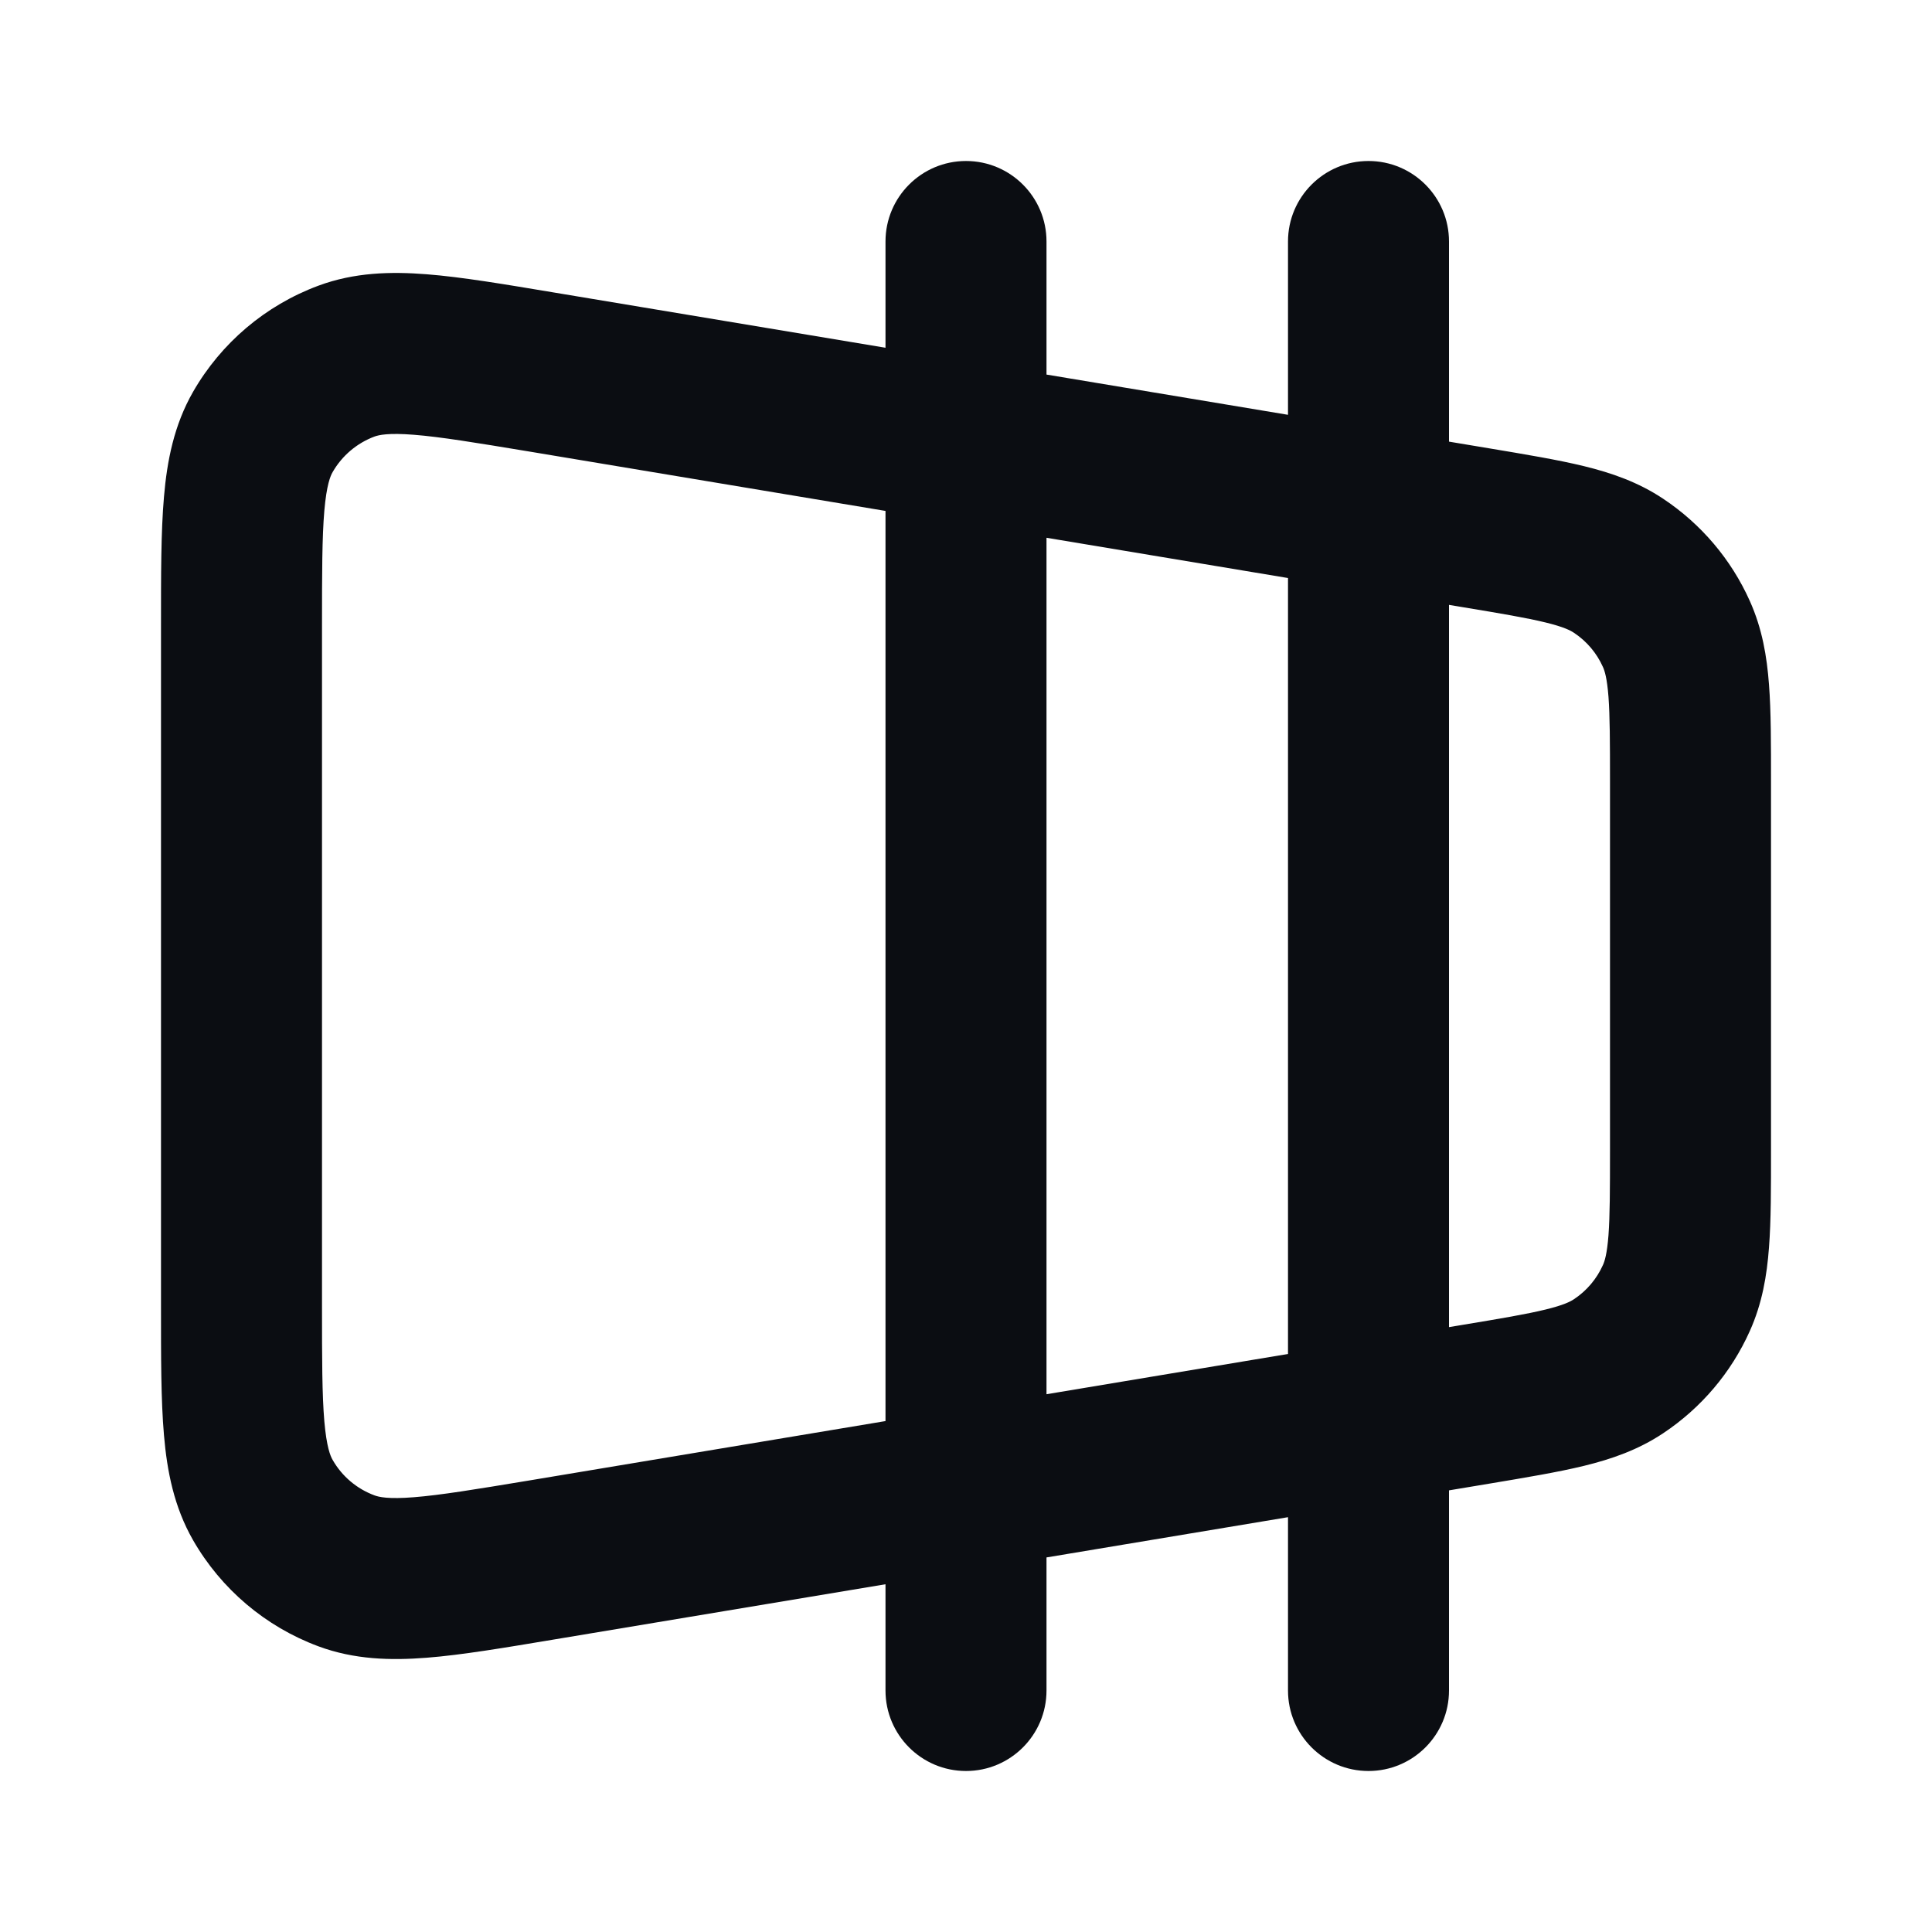<svg width="24" height="24" viewBox="0 0 24 24" fill="none" xmlns="http://www.w3.org/2000/svg">
<path d="M13 3C13 2.448 12.552 2 12 2C11.448 2 11 2.448 11 3L13 3ZM11 21C11 21.552 11.448 22 12 22C12.552 22 13 21.552 13 21H11ZM18 3C18 2.448 17.552 2 17 2C16.448 2 16 2.448 16 3L18 3ZM16 21C16 21.552 16.448 22 17 22C17.552 22 18 21.552 18 21H16ZM6.726 19.379L6.562 18.393L6.726 19.379ZM4.304 19.514L4.652 18.576L4.304 19.514ZM3.265 18.634L2.398 19.132L3.265 18.634ZM20.825 16.124L21.737 16.534L20.825 16.124ZM18.326 17.446L18.491 18.432L18.326 17.446ZM20.108 16.971L19.554 16.138L20.108 16.971ZM18.326 6.554L18.162 7.541L18.326 6.554ZM20.108 7.029L19.554 7.862L20.108 7.029ZM20.825 7.876L21.737 7.466L20.825 7.876ZM6.726 4.621L6.89 3.635L6.726 4.621ZM4.304 4.486L4.652 5.423L4.304 4.486ZM3.265 5.366L2.398 4.868L3.265 5.366ZM11 3L11 21H13L13 3L11 3ZM16 3L16 21H18L18 3L16 3ZM6.562 5.607L18.162 7.541L18.491 5.568L6.89 3.635L6.562 5.607ZM20 9.711V14.289H22V9.711H20ZM18.162 16.459L6.562 18.393L6.89 20.365L18.491 18.432L18.162 16.459ZM4 16.223V7.777H2V16.223H4ZM6.562 18.393C5.903 18.502 5.472 18.573 5.143 18.599C4.822 18.625 4.705 18.596 4.652 18.576L3.955 20.451C4.402 20.617 4.855 20.628 5.3 20.593C5.736 20.559 6.267 20.469 6.89 20.365L6.562 18.393ZM2 16.223C2 16.855 1.999 17.393 2.037 17.829C2.075 18.274 2.161 18.718 2.398 19.132L4.133 18.137C4.104 18.088 4.057 17.976 4.029 17.656C4.001 17.327 4 16.89 4 16.223H2ZM4.652 18.576C4.433 18.495 4.249 18.34 4.133 18.137L2.398 19.132C2.747 19.74 3.298 20.207 3.955 20.451L4.652 18.576ZM20 14.289C20 14.786 19.999 15.103 19.981 15.346C19.963 15.577 19.934 15.667 19.912 15.715L21.737 16.534C21.891 16.191 21.949 15.845 21.975 15.497C22.001 15.161 22 14.756 22 14.289H20ZM18.491 18.432C18.951 18.355 19.35 18.289 19.678 18.209C20.017 18.126 20.349 18.012 20.661 17.804L19.554 16.138C19.51 16.168 19.426 16.212 19.201 16.267C18.964 16.325 18.651 16.378 18.162 16.459L18.491 18.432ZM19.912 15.715C19.835 15.887 19.711 16.034 19.554 16.138L20.661 17.804C21.133 17.49 21.506 17.05 21.737 16.534L19.912 15.715ZM18.162 7.541C18.651 7.622 18.964 7.675 19.201 7.733C19.426 7.788 19.51 7.832 19.554 7.862L20.661 6.196C20.349 5.988 20.017 5.874 19.678 5.791C19.35 5.711 18.951 5.645 18.491 5.568L18.162 7.541ZM22 9.711C22 9.244 22.001 8.839 21.975 8.503C21.949 8.155 21.891 7.809 21.737 7.466L19.912 8.285C19.934 8.333 19.963 8.423 19.981 8.654C19.999 8.897 20 9.214 20 9.711H22ZM19.554 7.862C19.711 7.966 19.835 8.113 19.912 8.285L21.737 7.466C21.506 6.95 21.133 6.51 20.661 6.196L19.554 7.862ZM6.89 3.635C6.267 3.531 5.736 3.441 5.3 3.407C4.855 3.372 4.402 3.383 3.955 3.549L4.652 5.423C4.705 5.404 4.822 5.375 5.143 5.401C5.472 5.427 5.903 5.498 6.562 5.607L6.89 3.635ZM4 7.777C4 7.11 4.001 6.673 4.029 6.344C4.057 6.024 4.104 5.912 4.133 5.863L2.398 4.868C2.161 5.282 2.075 5.726 2.037 6.171C1.999 6.607 2 7.145 2 7.777H4ZM3.955 3.549C3.298 3.793 2.747 4.26 2.398 4.868L4.133 5.863C4.249 5.661 4.433 5.505 4.652 5.423L3.955 3.549Z" fill="#0B0D12"/>
</svg>
